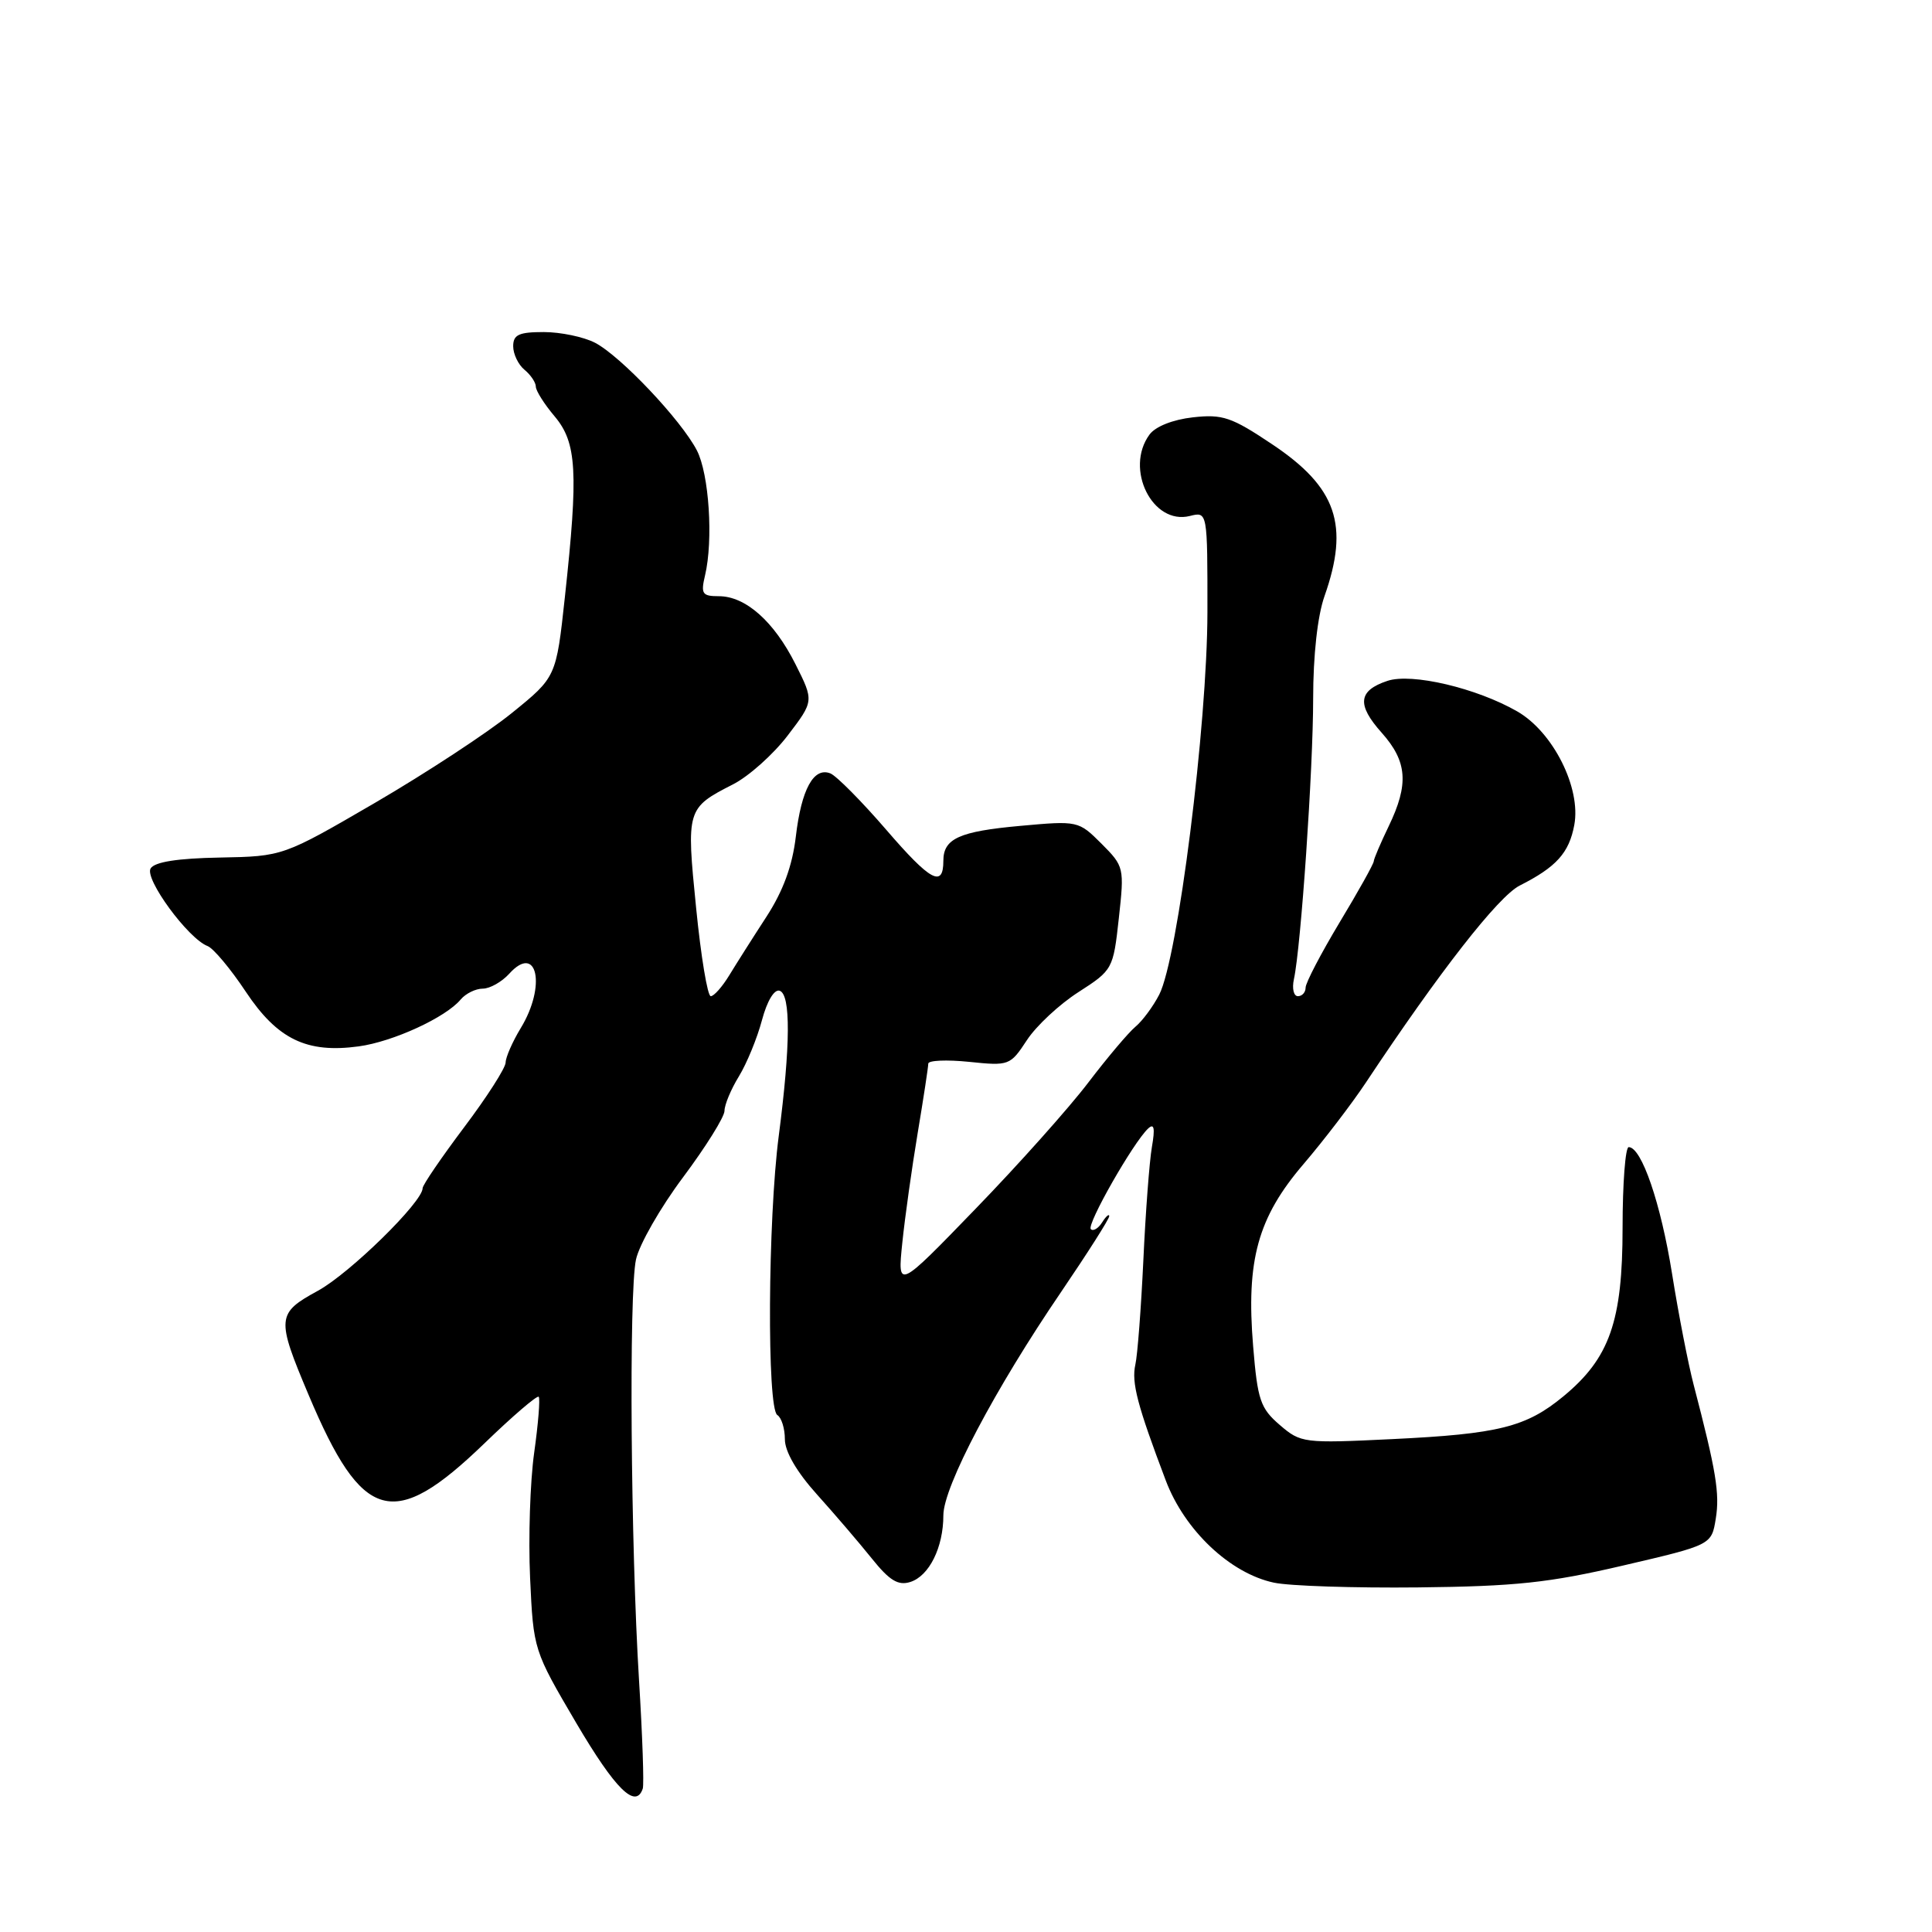 <?xml version="1.0" encoding="UTF-8" standalone="no"?>
<!DOCTYPE svg PUBLIC "-//W3C//DTD SVG 1.1//EN" "http://www.w3.org/Graphics/SVG/1.1/DTD/svg11.dtd" >
<svg xmlns="http://www.w3.org/2000/svg" xmlns:xlink="http://www.w3.org/1999/xlink" version="1.1" viewBox="0 0 256 256">
 <g >
 <path fill="currentColor"
d=" M 85.17 237.00 C 85.35 236.45 85.13 230.04 84.68 222.75 C 83.57 204.77 83.32 171.32 84.27 166.90 C 84.69 164.93 87.50 160.01 90.52 155.98 C 93.53 151.95 96.00 147.99 96.00 147.19 C 96.00 146.39 96.86 144.33 97.91 142.62 C 98.96 140.90 100.33 137.56 100.96 135.19 C 101.64 132.63 102.60 131.04 103.31 131.28 C 104.79 131.78 104.75 138.49 103.19 150.50 C 101.74 161.61 101.61 186.64 103.00 187.50 C 103.55 187.84 104.00 189.28 104.00 190.71 C 104.00 192.34 105.56 195.03 108.25 198.02 C 110.59 200.62 113.86 204.44 115.52 206.51 C 117.87 209.44 119.01 210.13 120.62 209.62 C 123.12 208.83 125.00 205.04 125.00 200.79 C 125.00 197.01 131.82 184.07 140.63 171.15 C 144.13 166.00 146.99 161.50 146.98 161.15 C 146.98 160.79 146.55 161.16 146.04 161.97 C 145.53 162.78 144.85 163.18 144.54 162.87 C 143.95 162.28 150.15 151.40 152.13 149.54 C 152.93 148.79 153.07 149.47 152.63 152.00 C 152.30 153.93 151.79 160.68 151.50 167.00 C 151.20 173.32 150.73 179.55 150.44 180.82 C 149.91 183.20 150.70 186.21 154.47 196.17 C 156.97 202.78 163.00 208.48 168.80 209.71 C 170.84 210.15 179.44 210.43 187.92 210.34 C 200.81 210.20 205.27 209.73 215.07 207.44 C 226.79 204.71 226.79 204.71 227.35 201.22 C 227.89 197.90 227.40 194.92 224.42 183.50 C 223.70 180.75 222.41 174.13 221.56 168.80 C 220.07 159.46 217.52 152.00 215.81 152.00 C 215.37 152.00 215.00 156.81 215.00 162.68 C 215.00 175.08 213.28 179.97 207.16 185.02 C 202.22 189.10 198.58 190.01 184.46 190.69 C 172.72 191.26 172.36 191.21 169.57 188.81 C 167.01 186.61 166.63 185.50 166.05 178.42 C 165.10 166.98 166.66 161.33 172.73 154.24 C 175.43 151.08 179.12 146.25 180.95 143.50 C 190.74 128.75 198.52 118.79 201.37 117.34 C 206.22 114.89 207.91 113.02 208.60 109.32 C 209.52 104.42 205.80 97.00 201.05 94.27 C 195.66 91.17 187.05 89.14 183.84 90.22 C 179.96 91.51 179.76 93.37 183.07 97.08 C 186.48 100.90 186.71 103.90 184.00 109.50 C 182.94 111.70 182.05 113.78 182.03 114.12 C 182.02 114.47 179.98 118.12 177.50 122.23 C 175.03 126.35 173.00 130.23 173.00 130.86 C 173.00 131.49 172.54 132.00 171.98 132.00 C 171.42 132.00 171.18 130.99 171.45 129.75 C 172.38 125.51 174.00 101.90 174.00 92.57 C 174.00 86.84 174.58 81.61 175.50 79.00 C 178.83 69.56 177.12 64.58 168.57 58.87 C 163.18 55.26 162.00 54.86 158.06 55.30 C 155.40 55.60 153.10 56.51 152.31 57.59 C 148.99 62.13 152.71 69.61 157.66 68.37 C 160.00 67.78 160.00 67.78 159.99 81.14 C 159.97 96.05 156.07 127.04 153.60 131.80 C 152.79 133.37 151.38 135.27 150.47 136.03 C 149.55 136.79 146.73 140.13 144.20 143.45 C 141.67 146.78 134.95 154.31 129.26 160.18 C 118.92 170.87 118.92 170.87 119.56 164.68 C 119.91 161.28 120.83 154.73 121.60 150.12 C 122.37 145.51 123.00 141.38 123.00 140.94 C 123.00 140.50 125.43 140.40 128.41 140.70 C 133.70 141.25 133.86 141.19 136.06 137.84 C 137.29 135.95 140.37 133.08 142.90 131.46 C 147.44 128.54 147.51 128.41 148.25 121.68 C 148.99 114.97 148.95 114.80 145.95 111.79 C 142.91 108.76 142.83 108.74 135.22 109.43 C 127.10 110.16 125.00 111.12 125.00 114.06 C 125.00 117.68 123.29 116.75 117.45 109.97 C 114.18 106.18 110.84 102.81 110.03 102.48 C 107.82 101.60 106.19 104.57 105.45 110.86 C 104.99 114.73 103.77 118.07 101.54 121.50 C 99.75 124.25 97.54 127.74 96.62 129.25 C 95.70 130.76 94.60 132.00 94.18 132.00 C 93.75 132.00 92.88 126.74 92.24 120.31 C 90.93 107.25 90.98 107.07 97.13 103.93 C 99.21 102.87 102.47 99.96 104.38 97.45 C 107.86 92.89 107.86 92.89 105.40 88.00 C 102.56 82.34 98.79 79.00 95.25 79.00 C 93.05 79.00 92.84 78.69 93.42 76.25 C 94.53 71.57 93.96 62.82 92.34 59.68 C 90.25 55.65 82.22 47.16 78.83 45.41 C 77.33 44.64 74.28 44.00 72.05 44.00 C 68.75 44.00 68.00 44.35 68.00 45.88 C 68.00 46.91 68.67 48.32 69.50 49.00 C 70.33 49.68 71.00 50.69 71.00 51.23 C 71.00 51.77 72.12 53.55 73.50 55.18 C 76.43 58.66 76.65 62.54 74.85 79.11 C 73.70 89.72 73.70 89.72 67.82 94.48 C 64.59 97.10 56.44 102.44 49.72 106.36 C 37.50 113.47 37.50 113.47 29.13 113.63 C 23.52 113.73 20.49 114.21 19.96 115.07 C 19.11 116.44 24.93 124.38 27.51 125.36 C 28.28 125.66 30.56 128.38 32.57 131.41 C 36.76 137.71 40.64 139.59 47.53 138.65 C 52.09 138.03 59.08 134.81 61.05 132.43 C 61.71 131.65 63.02 131.00 63.97 131.00 C 64.91 131.00 66.49 130.11 67.48 129.02 C 71.19 124.92 72.41 130.64 69.00 136.23 C 67.91 138.03 67.01 140.08 67.00 140.78 C 67.00 141.49 64.53 145.35 61.50 149.37 C 58.48 153.39 56.00 157.02 56.00 157.44 C 56.00 159.27 46.35 168.72 42.13 171.03 C 36.65 174.02 36.59 174.64 40.89 184.83 C 48.03 201.77 52.12 202.90 64.16 191.28 C 67.92 187.64 71.17 184.86 71.38 185.08 C 71.59 185.31 71.32 188.65 70.78 192.50 C 70.24 196.35 70.00 203.81 70.24 209.08 C 70.68 218.62 70.70 218.68 76.37 228.33 C 81.53 237.09 84.24 239.77 85.17 237.00 Z "/>
</g>
</svg>